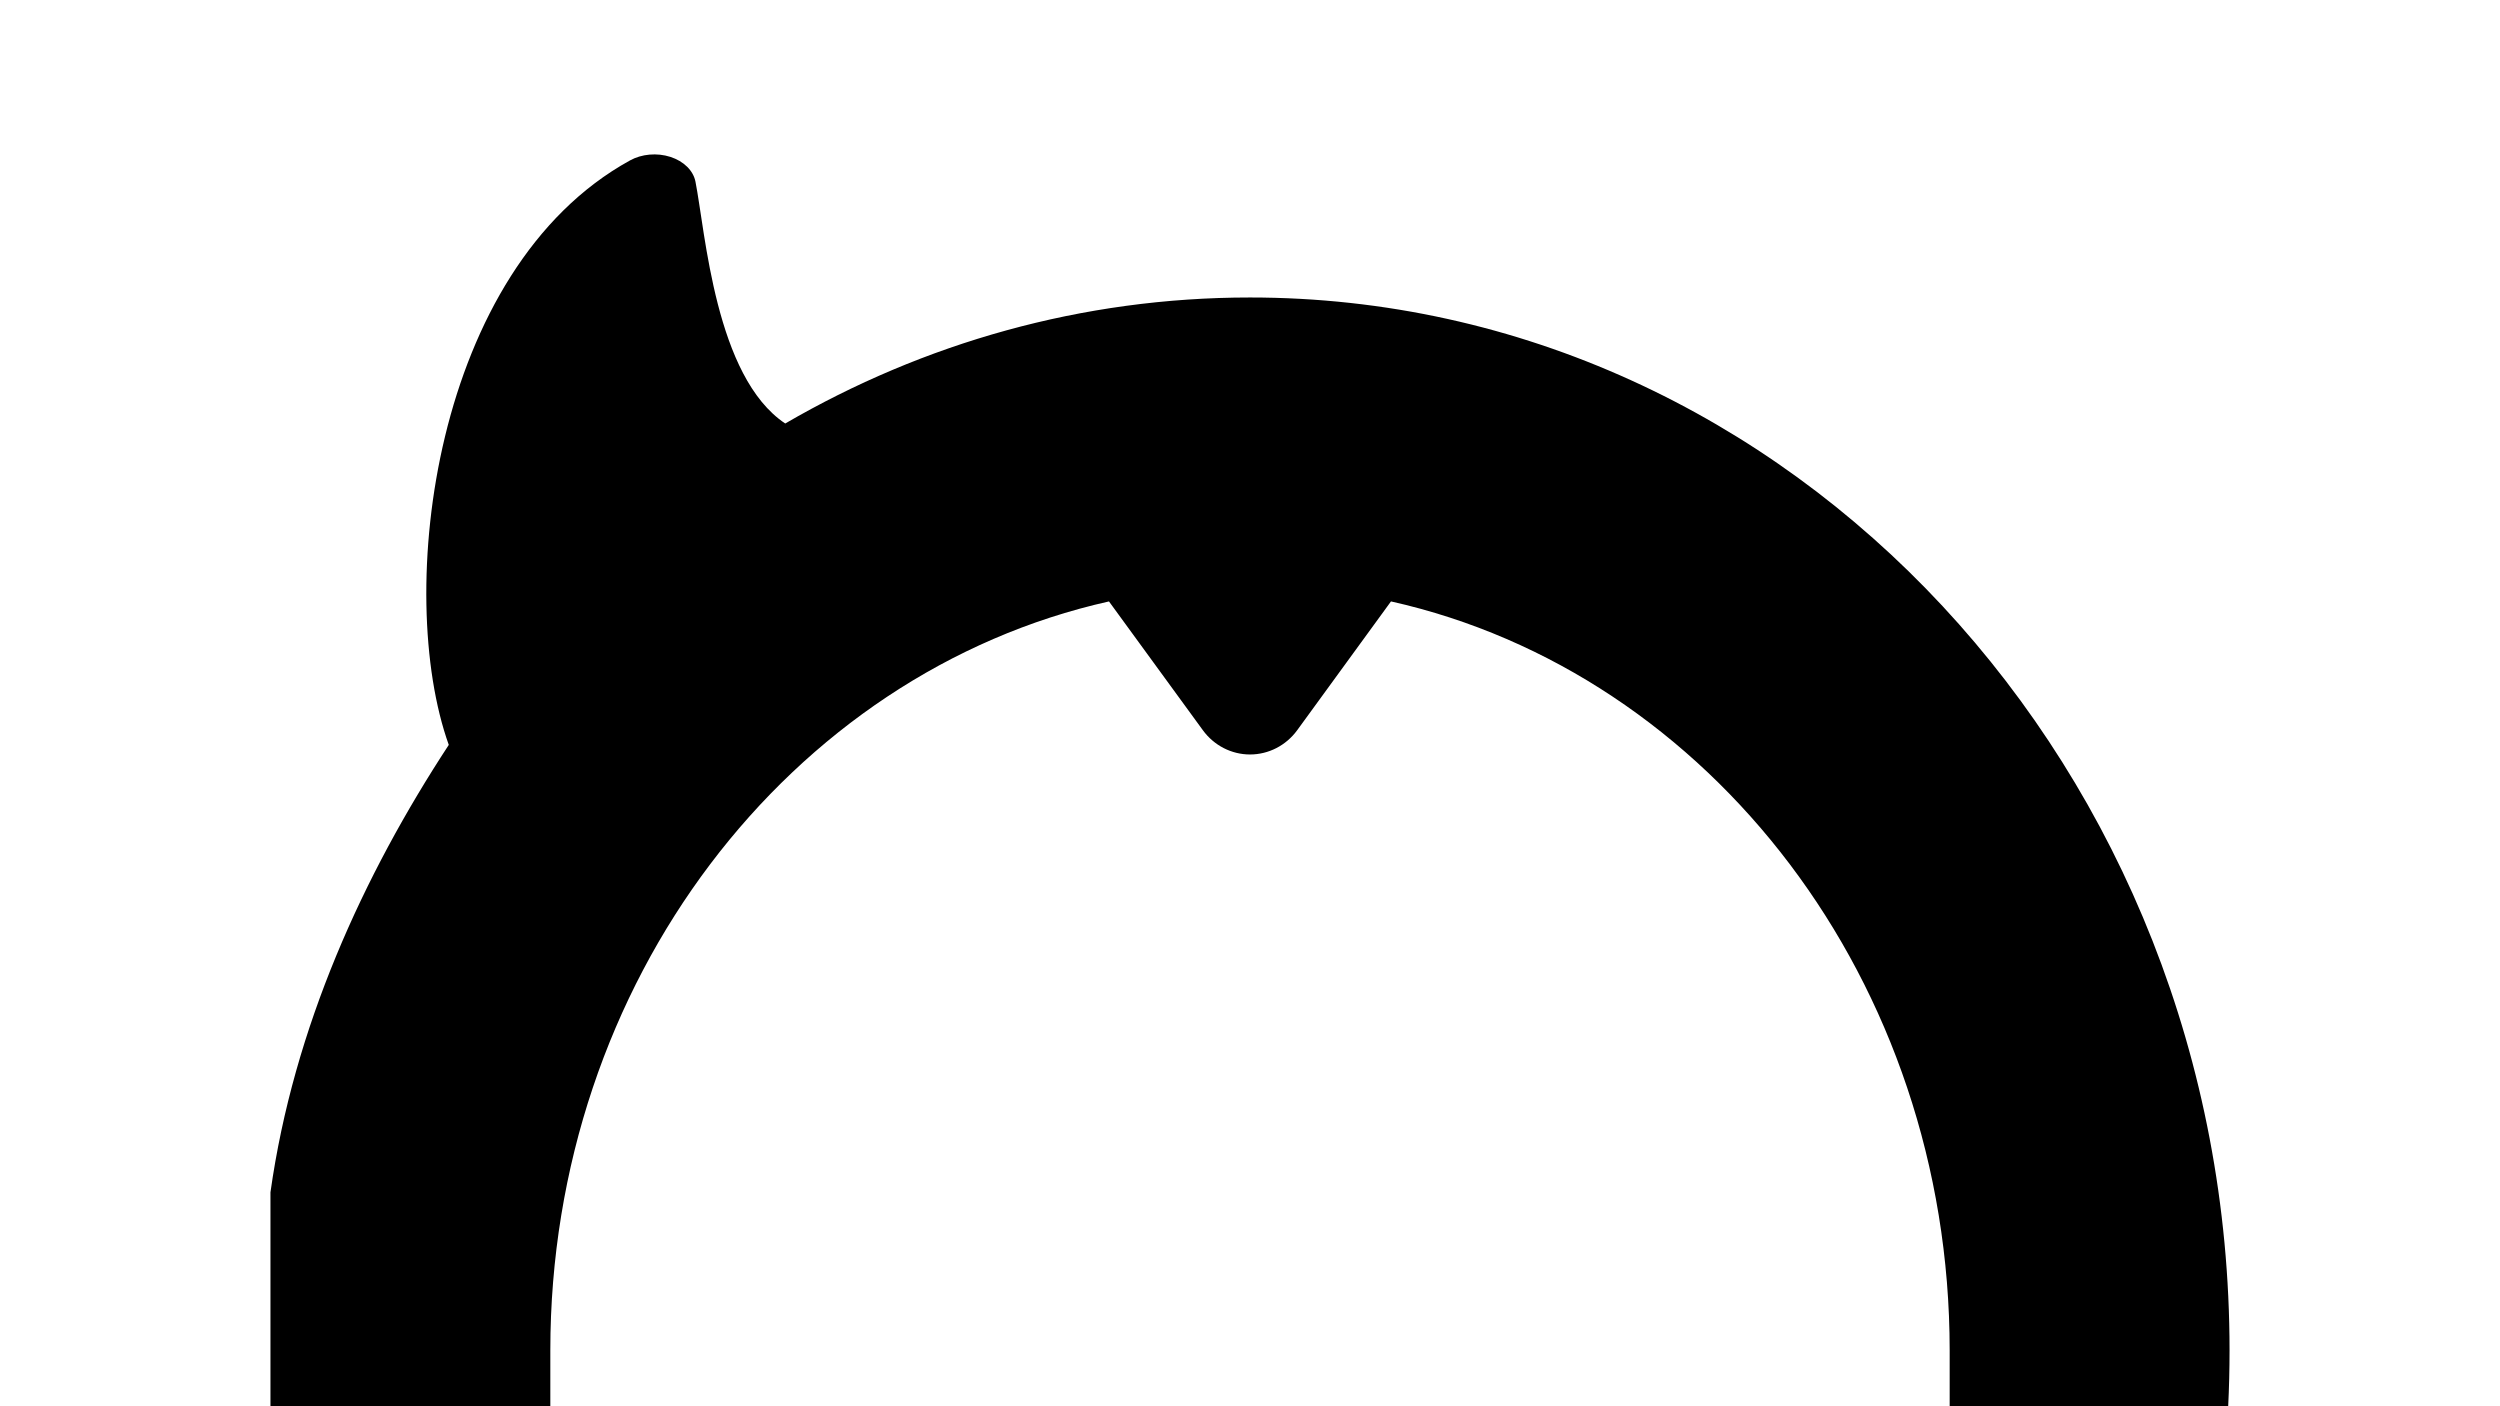 <?xml version="1.0" encoding="UTF-8" standalone="no"?>
<!DOCTYPE svg PUBLIC "-//W3C//DTD SVG 1.1//EN" "http://www.w3.org/Graphics/SVG/1.1/DTD/svg11.dtd">
<svg width="100%" height="100%" viewBox="0 0 1920 1080" version="1.1" xmlns="http://www.w3.org/2000/svg" xmlns:xlink="http://www.w3.org/1999/xlink" xml:space="preserve" xmlns:serif="http://www.serif.com/" style="fill-rule:evenodd;clip-rule:evenodd;stroke-linejoin:round;stroke-miterlimit:2;">
    <path d="M207.71,1080l-0,-164.288c17.758,-126.498 71.261,-243.431 136.95,-343.632c-41.837,-116.962 -12.107,-365.571 139.124,-448.84c9.032,-5.022 20.806,-6.061 31.079,-2.744c10.274,3.317 17.565,10.514 19.246,18.995c7.684,39.049 15.188,149.904 68.947,185.761c106.232,-61.731 227.81,-96.784 356.944,-96.784c415.2,0 752.29,362.378 752.29,808.725c0,14.359 -0.349,28.631 -1.038,42.807l-213.902,0l0,-42.807c0,-283.587 -184.328,-520.495 -429.076,-575.308l-72.007,98.885c-8.555,11.749 -21.978,18.664 -36.233,18.668c-14.255,0.004 -27.68,-6.904 -36.242,-18.648l-72.097,-98.898c-244.733,54.826 -429.045,291.726 -429.045,575.301l-0,42.807l-214.94,0Z"/>
</svg>
